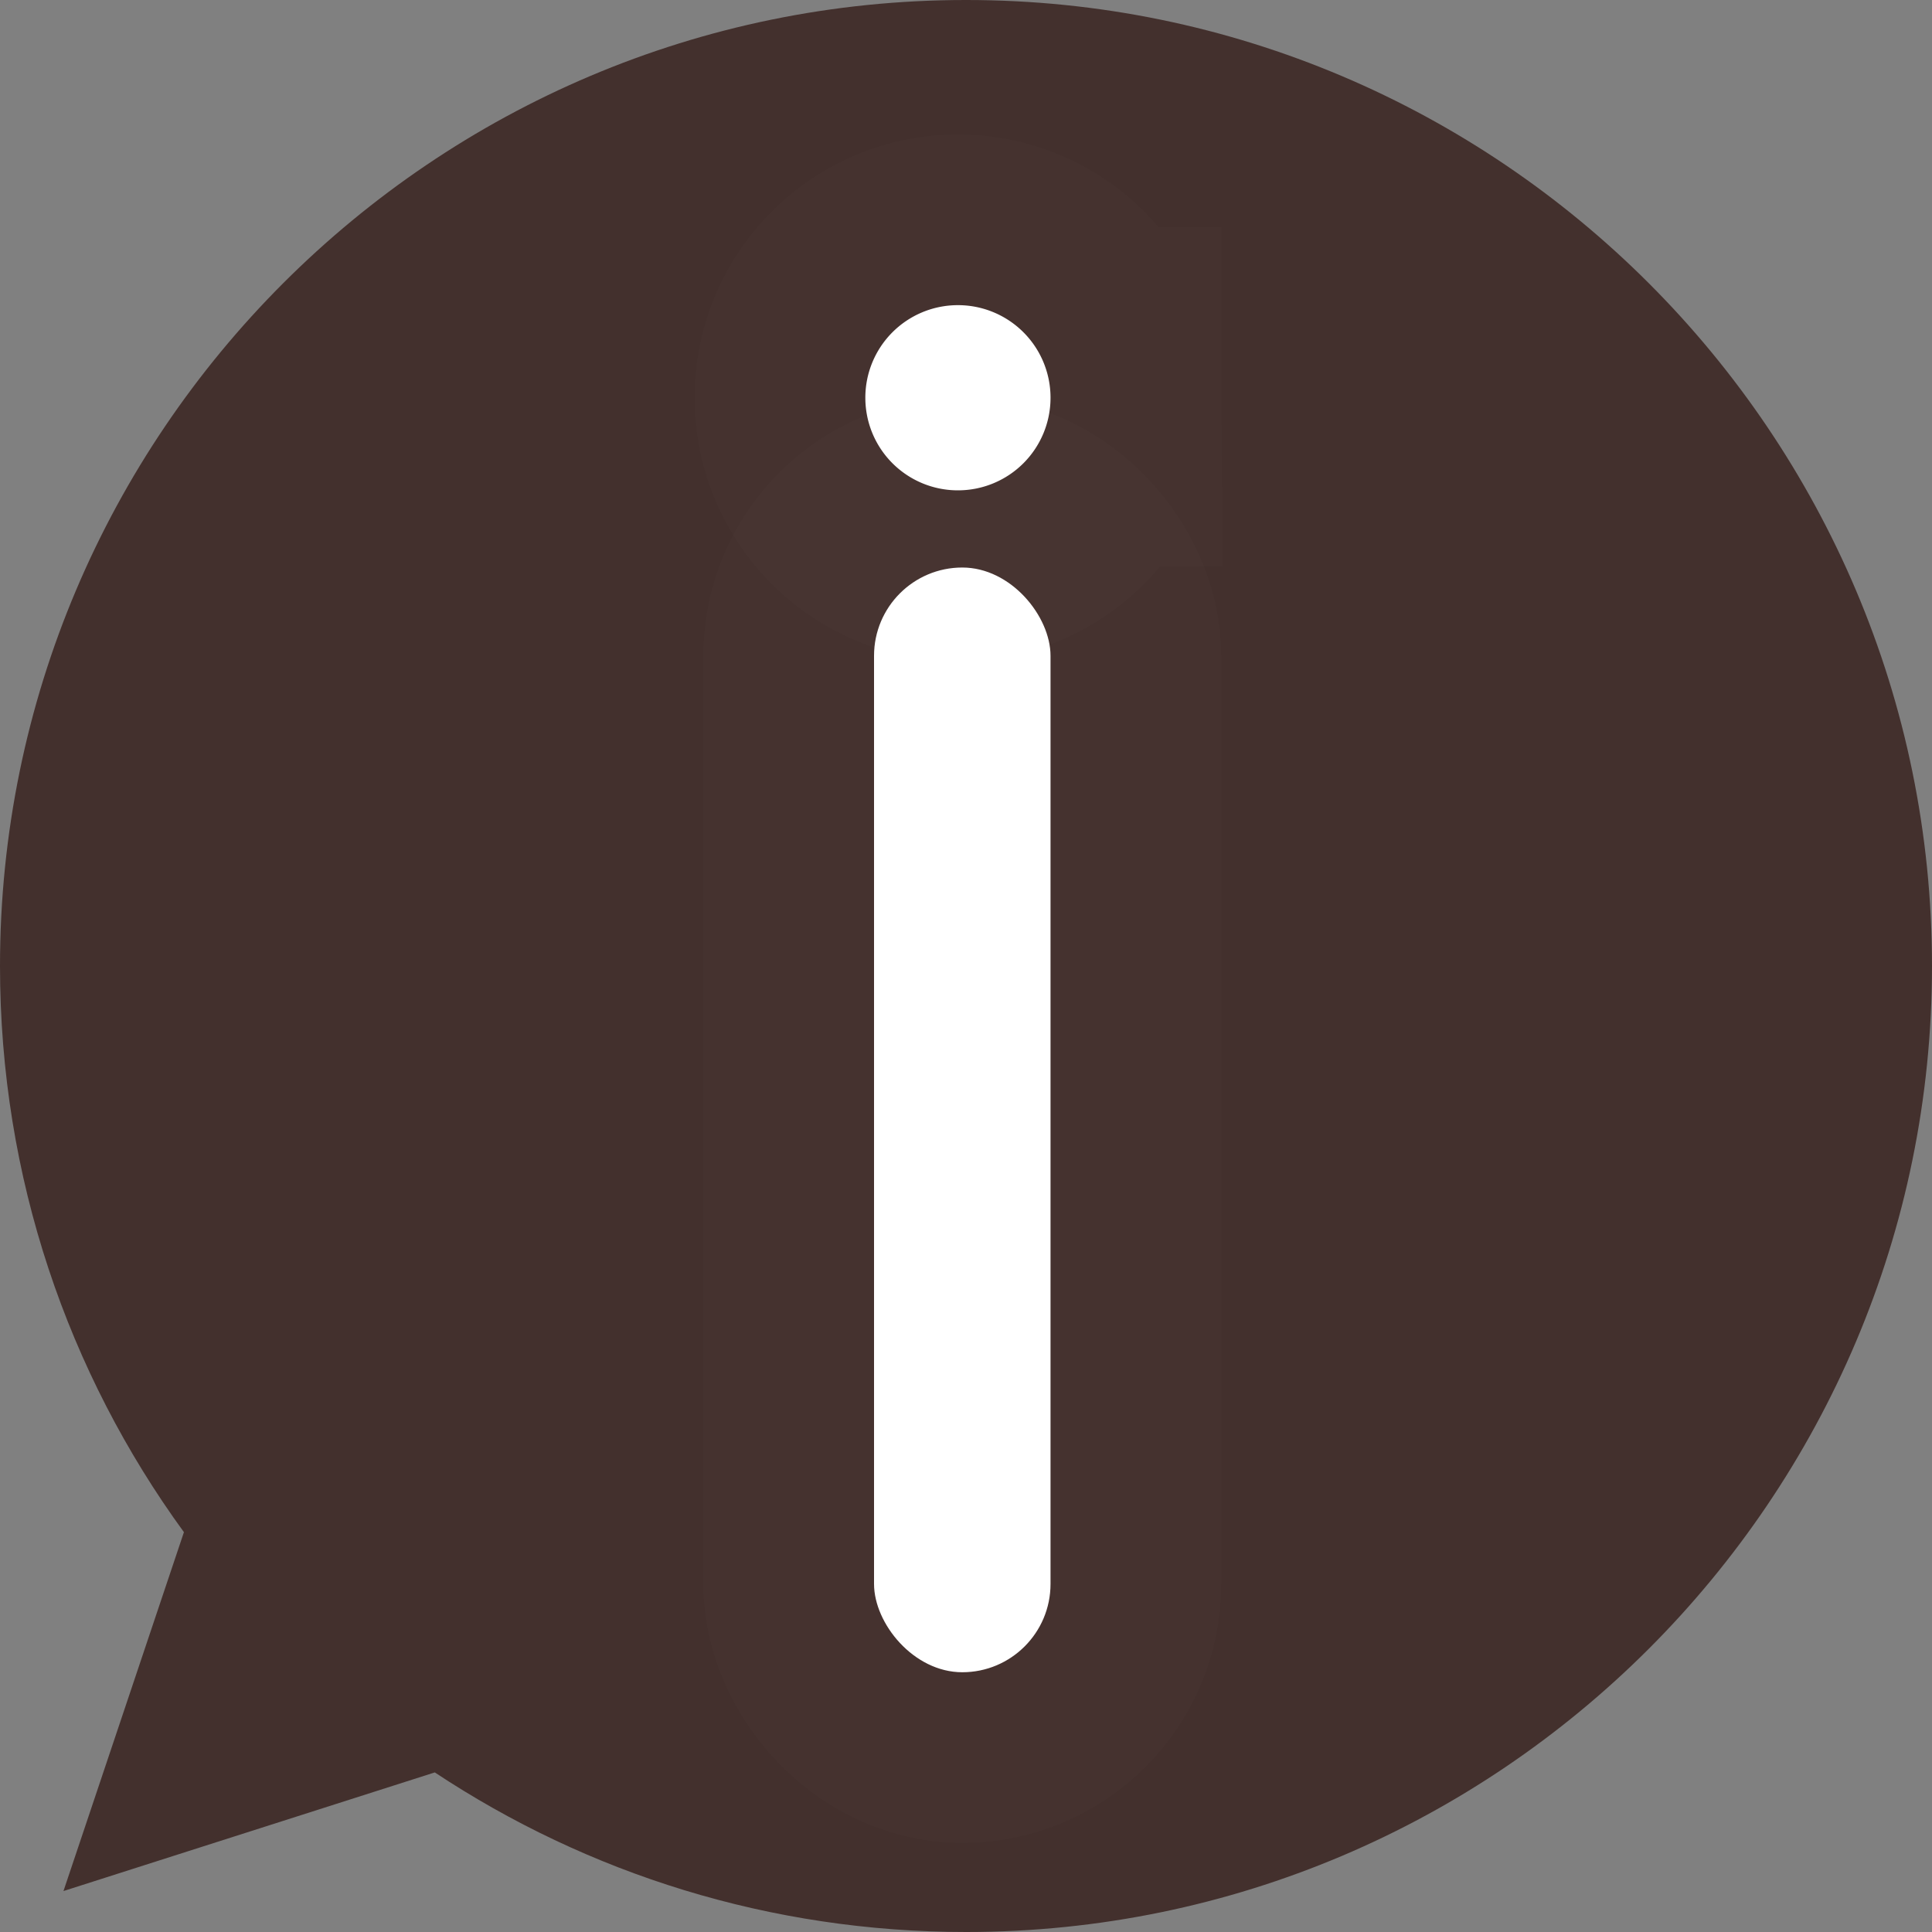 <?xml version="1.0" encoding="UTF-8" standalone="no"?>
<svg
   xmlns:dc="http://purl.org/dc/elements/1.1/"
   xmlns:cc="http://creativecommons.org/ns#"
   xmlns:rdf="http://www.w3.org/1999/02/22-rdf-syntax-ns#"
   xmlns:svg="http://www.w3.org/2000/svg"
   xmlns="http://www.w3.org/2000/svg"
   xmlns:sodipodi="http://sodipodi.sourceforge.net/DTD/sodipodi-0.dtd"
   xmlns:inkscape="http://www.inkscape.org/namespaces/inkscape"
   width="20"
   height="20"
   viewBox="0 0 20 20"
   fill="none"
   version="1.1"
   id="svg124"
   sodipodi:docname="info.svg"
   inkscape:version="1.0.1 (1.0.1+r73)">
  <rect x="0" y="0" width="20" height="20" fill="#808080" stroke="none"/>
  <defs
     id="defs128" />
  <sodipodi:namedview
     pagecolor="#ffffff"
     bordercolor="#666666"
     borderopacity="1"
     objecttolerance="10"
     gridtolerance="10"
     guidetolerance="10"
     inkscape:pageopacity="0"
     inkscape:pageshadow="2"
     inkscape:window-width="1366"
     inkscape:window-height="704"
     id="namedview126"
     showgrid="false"
     inkscape:zoom="18.80904"
     inkscape:cx="9.1279714"
     inkscape:cy="11.650625"
     inkscape:window-x="0"
     inkscape:window-y="0"
     inkscape:window-maximized="1"
     inkscape:current-layer="svg124"
     inkscape:document-rotation="0" />
  <path
     d="M10.002 0H9.998C4.484 0 0 4.485 0 10C0 12.188 0.705 14.215 1.904 15.861L0.657 19.576L4.501 18.348C6.082 19.395 7.969 20 10.002 20C15.516 20 20 15.514 20 10C20 4.486 15.516 0 10.002 0Z"
     fill="#4CAF50"
     id="path120"
     style="fill:#43302d;fill-opacity:1" />
  <rect
     style="fill:#ffffff;stroke:#ffffff;stroke-width:3.533;stroke-linecap:square;stroke-linejoin:round;stroke-miterlimit:10;stroke-opacity:0.012"
     id="rect831"
     width="1.827"
     height="11.436"
     x="9.048"
     y="5.875"
     ry="0.914" />
  <path
     style="fill:#ffffff;stroke:#ffffff;stroke-width:3.533;stroke-linecap:square;stroke-linejoin:round;stroke-miterlimit:10;stroke-opacity:0.012"
     id="path833"
     sodipodi:type="arc"
     sodipodi:cx="9.916625"
     sodipodi:cy="4.1177344"
     sodipodi:rx="0.95833975"
     sodipodi:ry="0.95833975"
     sodipodi:start="0"
     sodipodi:end="6.2738652"
     sodipodi:open="true"
     sodipodi:arc-type="arc"
     d="M 10.875,4.118 A 0.958,0.958 0 0 1 9.919,5.076 0.958,0.958 0 0 1 8.958,4.122 0.958,0.958 0 0 1 9.91,3.159 0.958,0.958 0 0 1 10.875,4.109" />
</svg>
